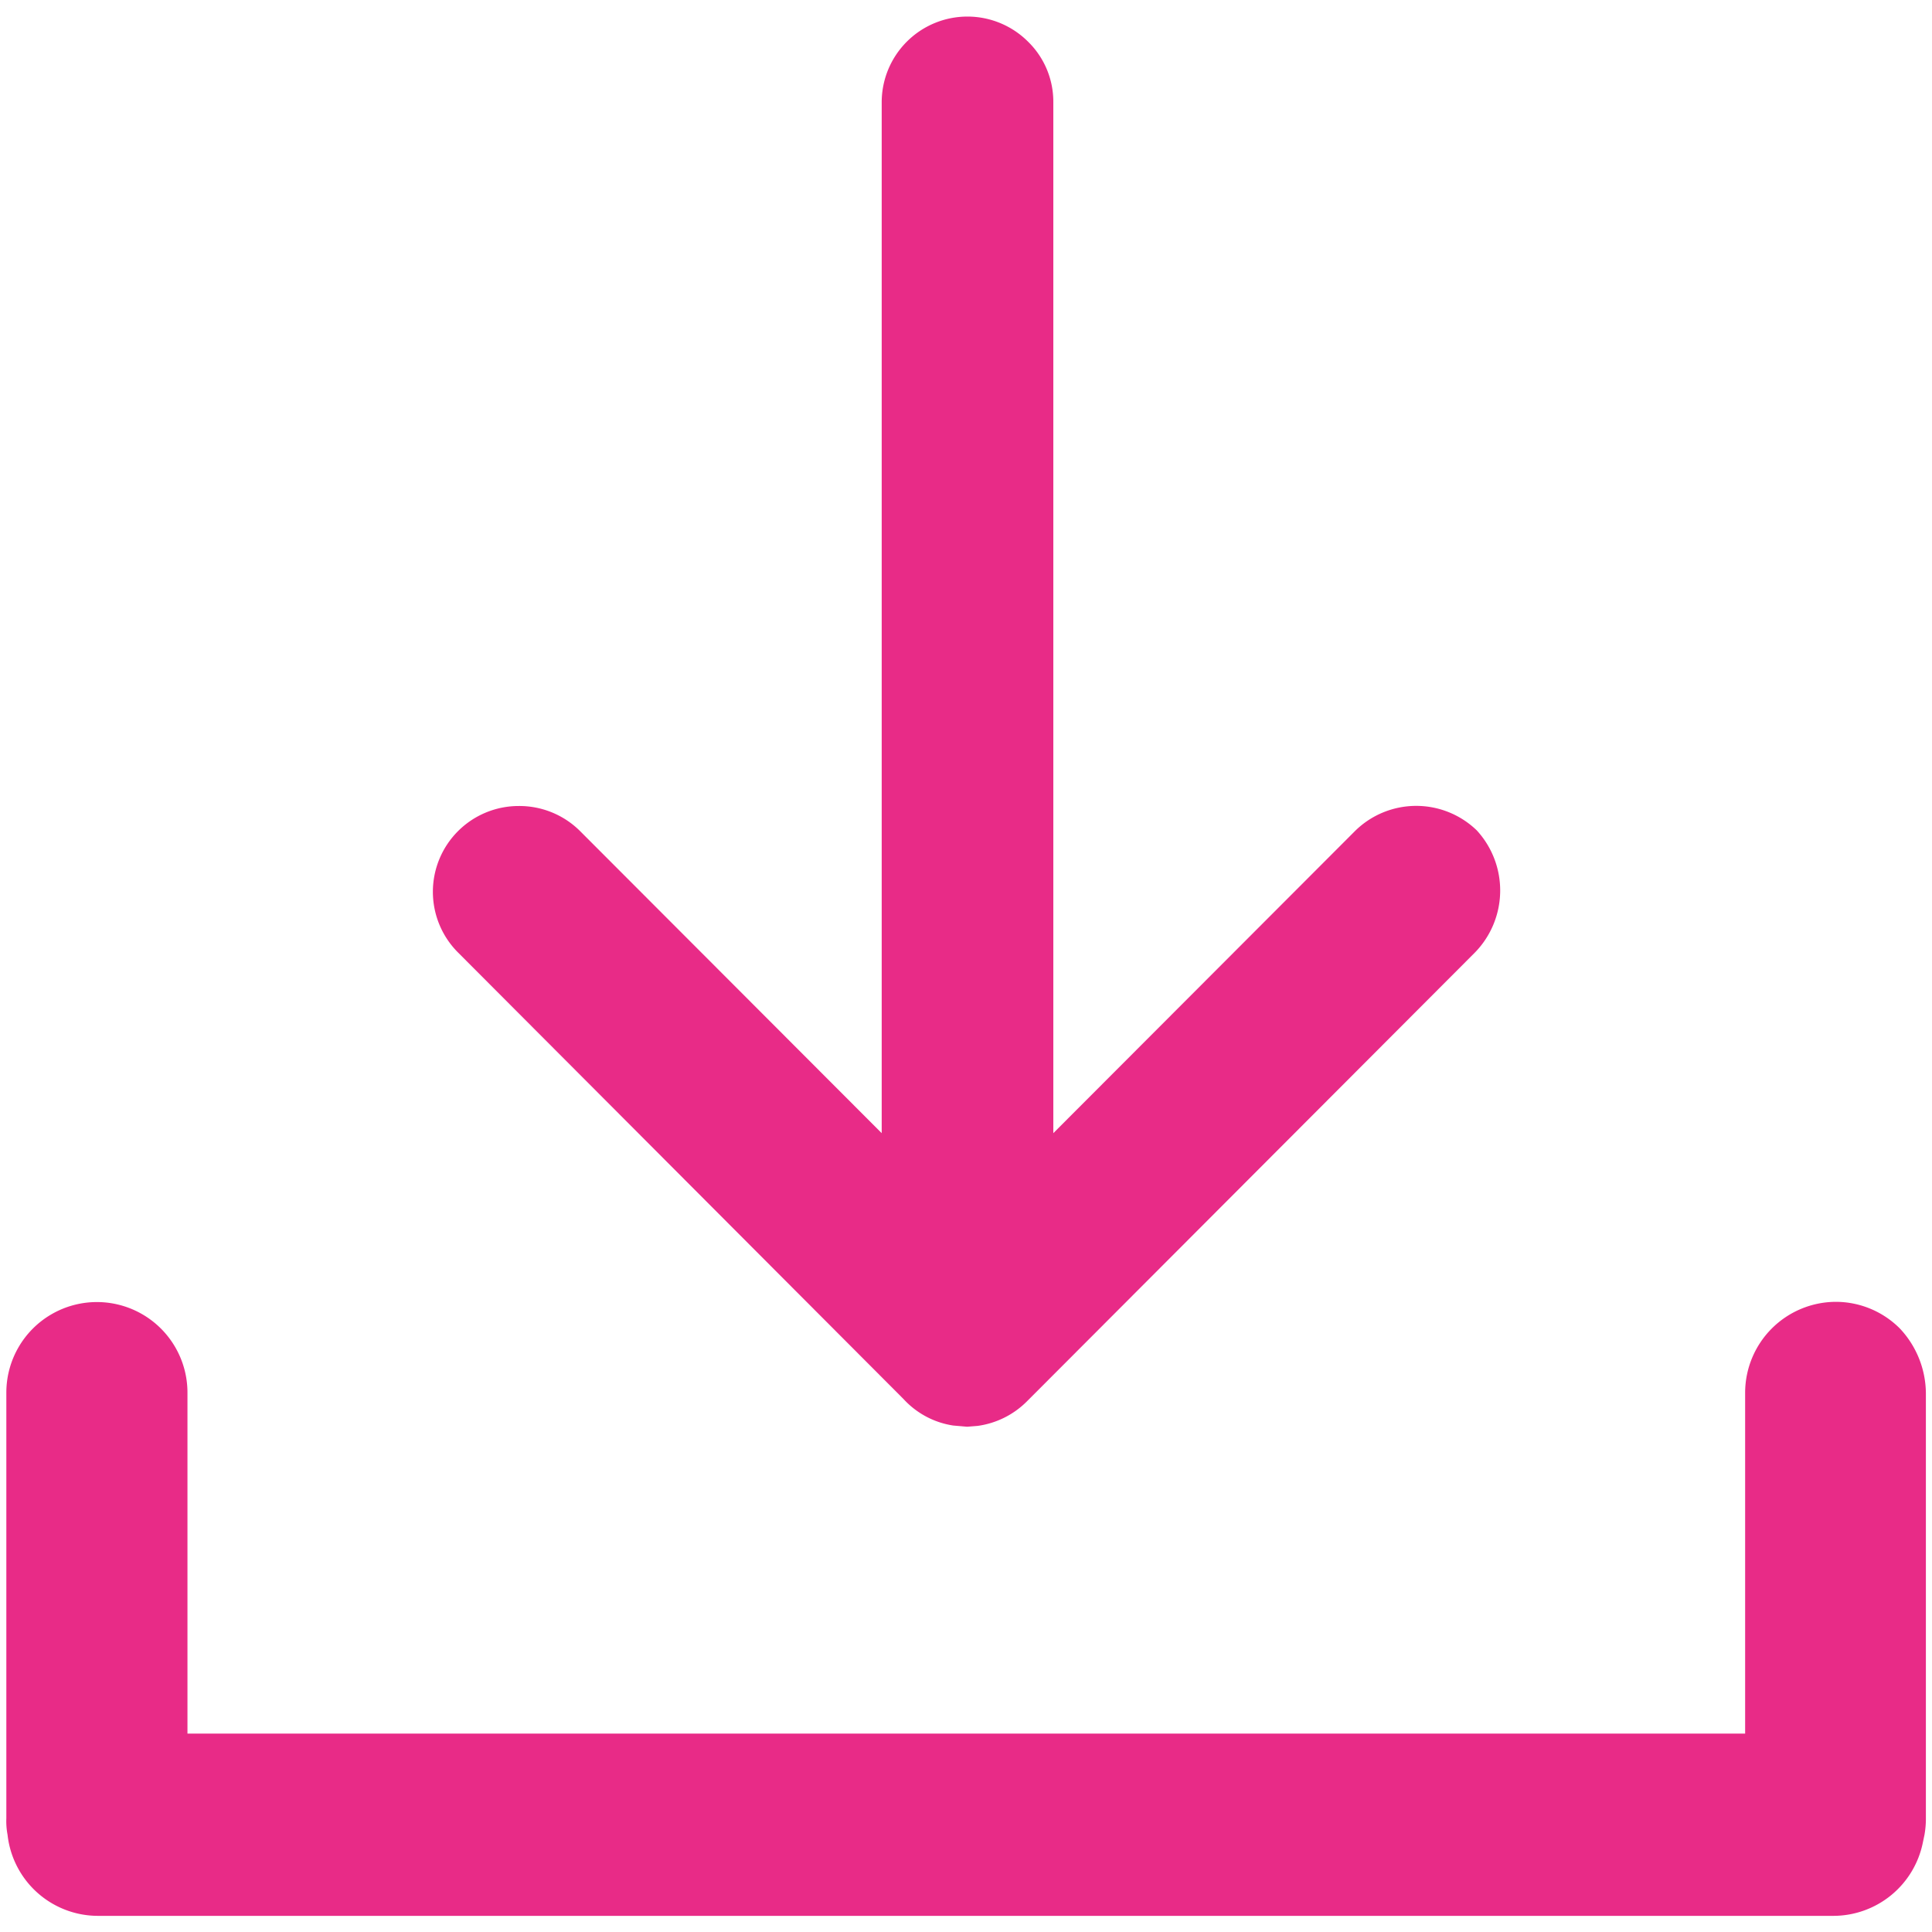 <svg id="Layer_1" data-name="Layer 1" xmlns="http://www.w3.org/2000/svg" viewBox="0 0 256 256"><defs><style>.cls-1{fill:#e82b87;}</style></defs><path class="cls-1" d="M243.25,172.5a12,12,0,0,1,8.49,3.53,12.66,12.66,0,0,1,3.45,8.58V241a12.17,12.17,0,0,1-.19,2.14l-.21,1h0A12.11,12.11,0,0,1,243,253.86H12.91A12.06,12.06,0,0,1,1,243.11a9.52,9.52,0,0,1-.16-2.17V184.53a12,12,0,1,1,24,0v45.18h206.4V184.53A12.06,12.06,0,0,1,243.25,172.5Z"/><path class="cls-1" d="M195.4,126.25l-59.35,59.46a11.41,11.41,0,0,1-6.52,3.23l-1.38.11-1.85-.16a11.21,11.21,0,0,1-6.57-3.5l-59-59.14a11.37,11.37,0,0,1,8-19.45,11.39,11.39,0,0,1,8.1,3.29l40,40.06V13.53a11.36,11.36,0,0,1,19.4-8,11.12,11.12,0,0,1,3.34,8V150.15l40-40.06a11.54,11.54,0,0,1,16.11-.06A11.77,11.77,0,0,1,195.4,126.25Z"/></svg>